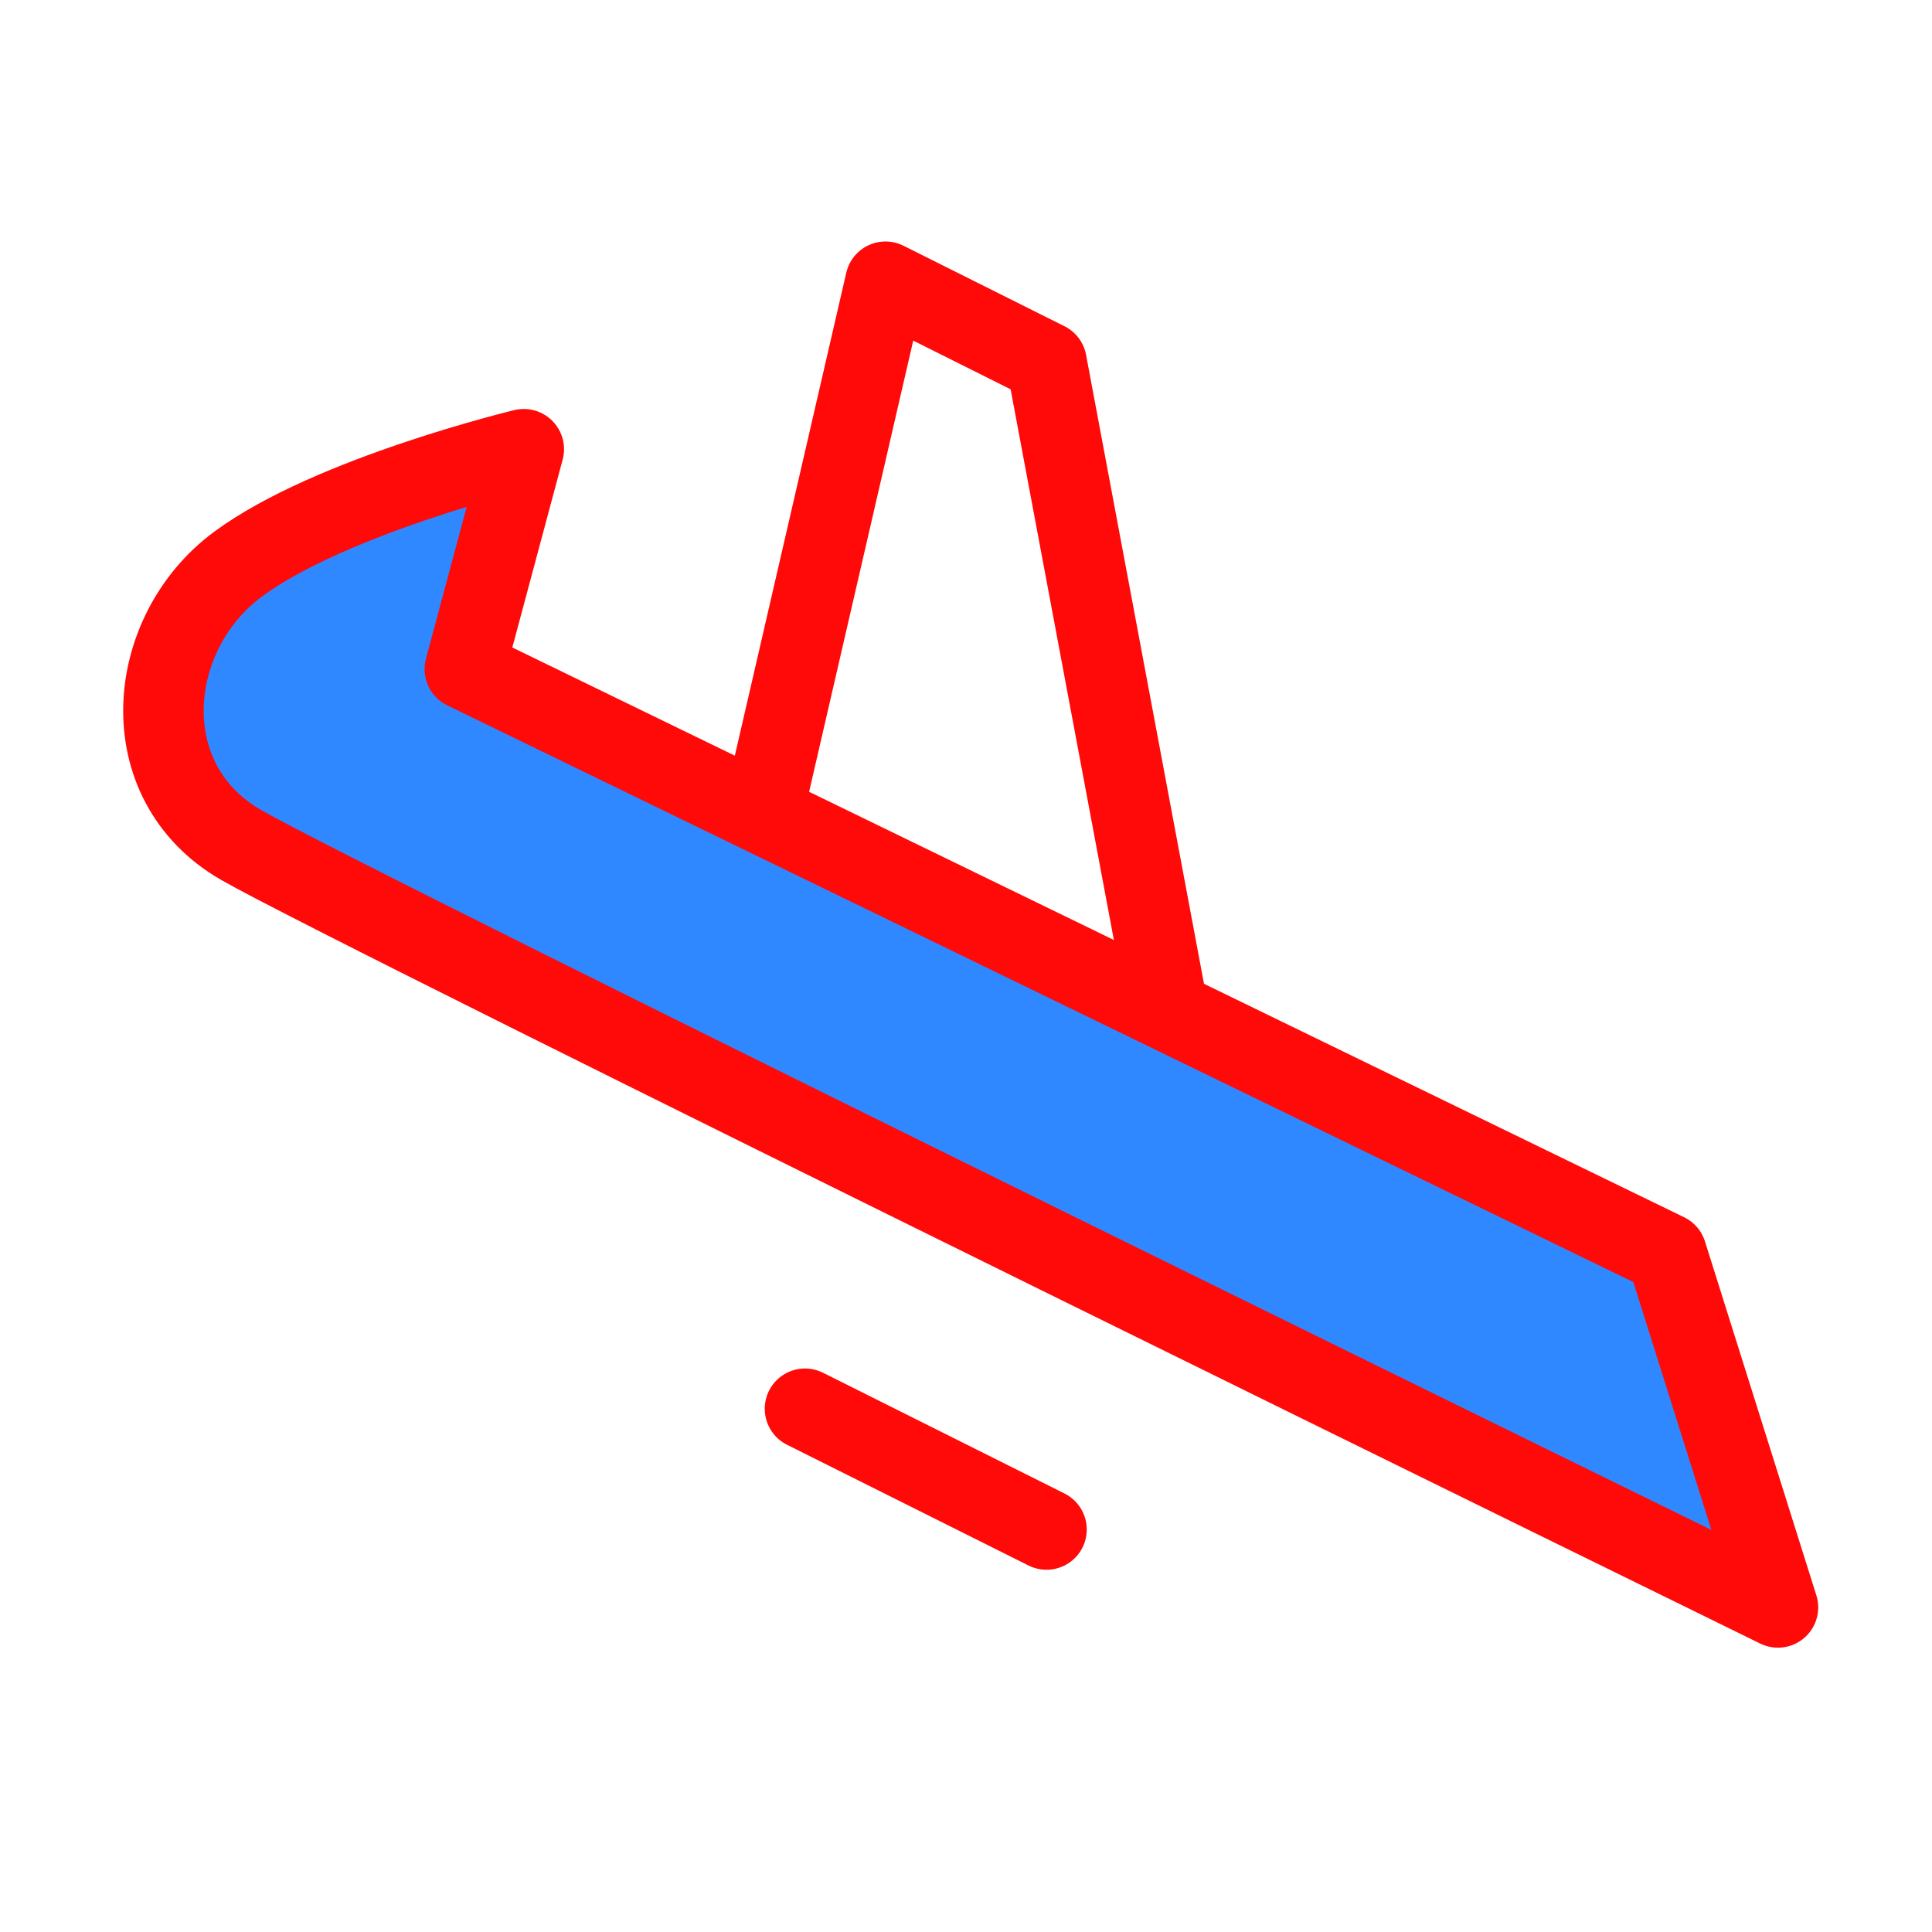 <?xml version="1.0" encoding="UTF-8"?><svg width="24" height="24" viewBox="0 0 48 48" fill="none" xmlns="http://www.w3.org/2000/svg"><g clip-path="url(#icon-6686fb67ea6578bf)"><path d="M11.549 16.625L13.013 11.161C13.013 11.161 8.219 12.313 5.912 14.018C3.605 15.724 3.26 19.417 5.987 20.991C8.713 22.565 44.173 39.936 44.173 39.936L41.405 31.142L11.549 16.625Z" fill="#2F88FF" stroke="#FF0909" stroke-width="2" stroke-linecap="round" stroke-linejoin="round"/><path d="M20 35L26 38" stroke="#FF0909" stroke-width="2" stroke-linecap="round" stroke-linejoin="round"/><path d="M29 25L26 9L22 7L19 20" stroke="#FF0909" stroke-width="2" stroke-linecap="round" stroke-linejoin="round"/></g><defs><clipPath id="icon-6686fb67ea6578bf"><rect width="48" height="48" fill="#FF0909"/></clipPath></defs></svg>